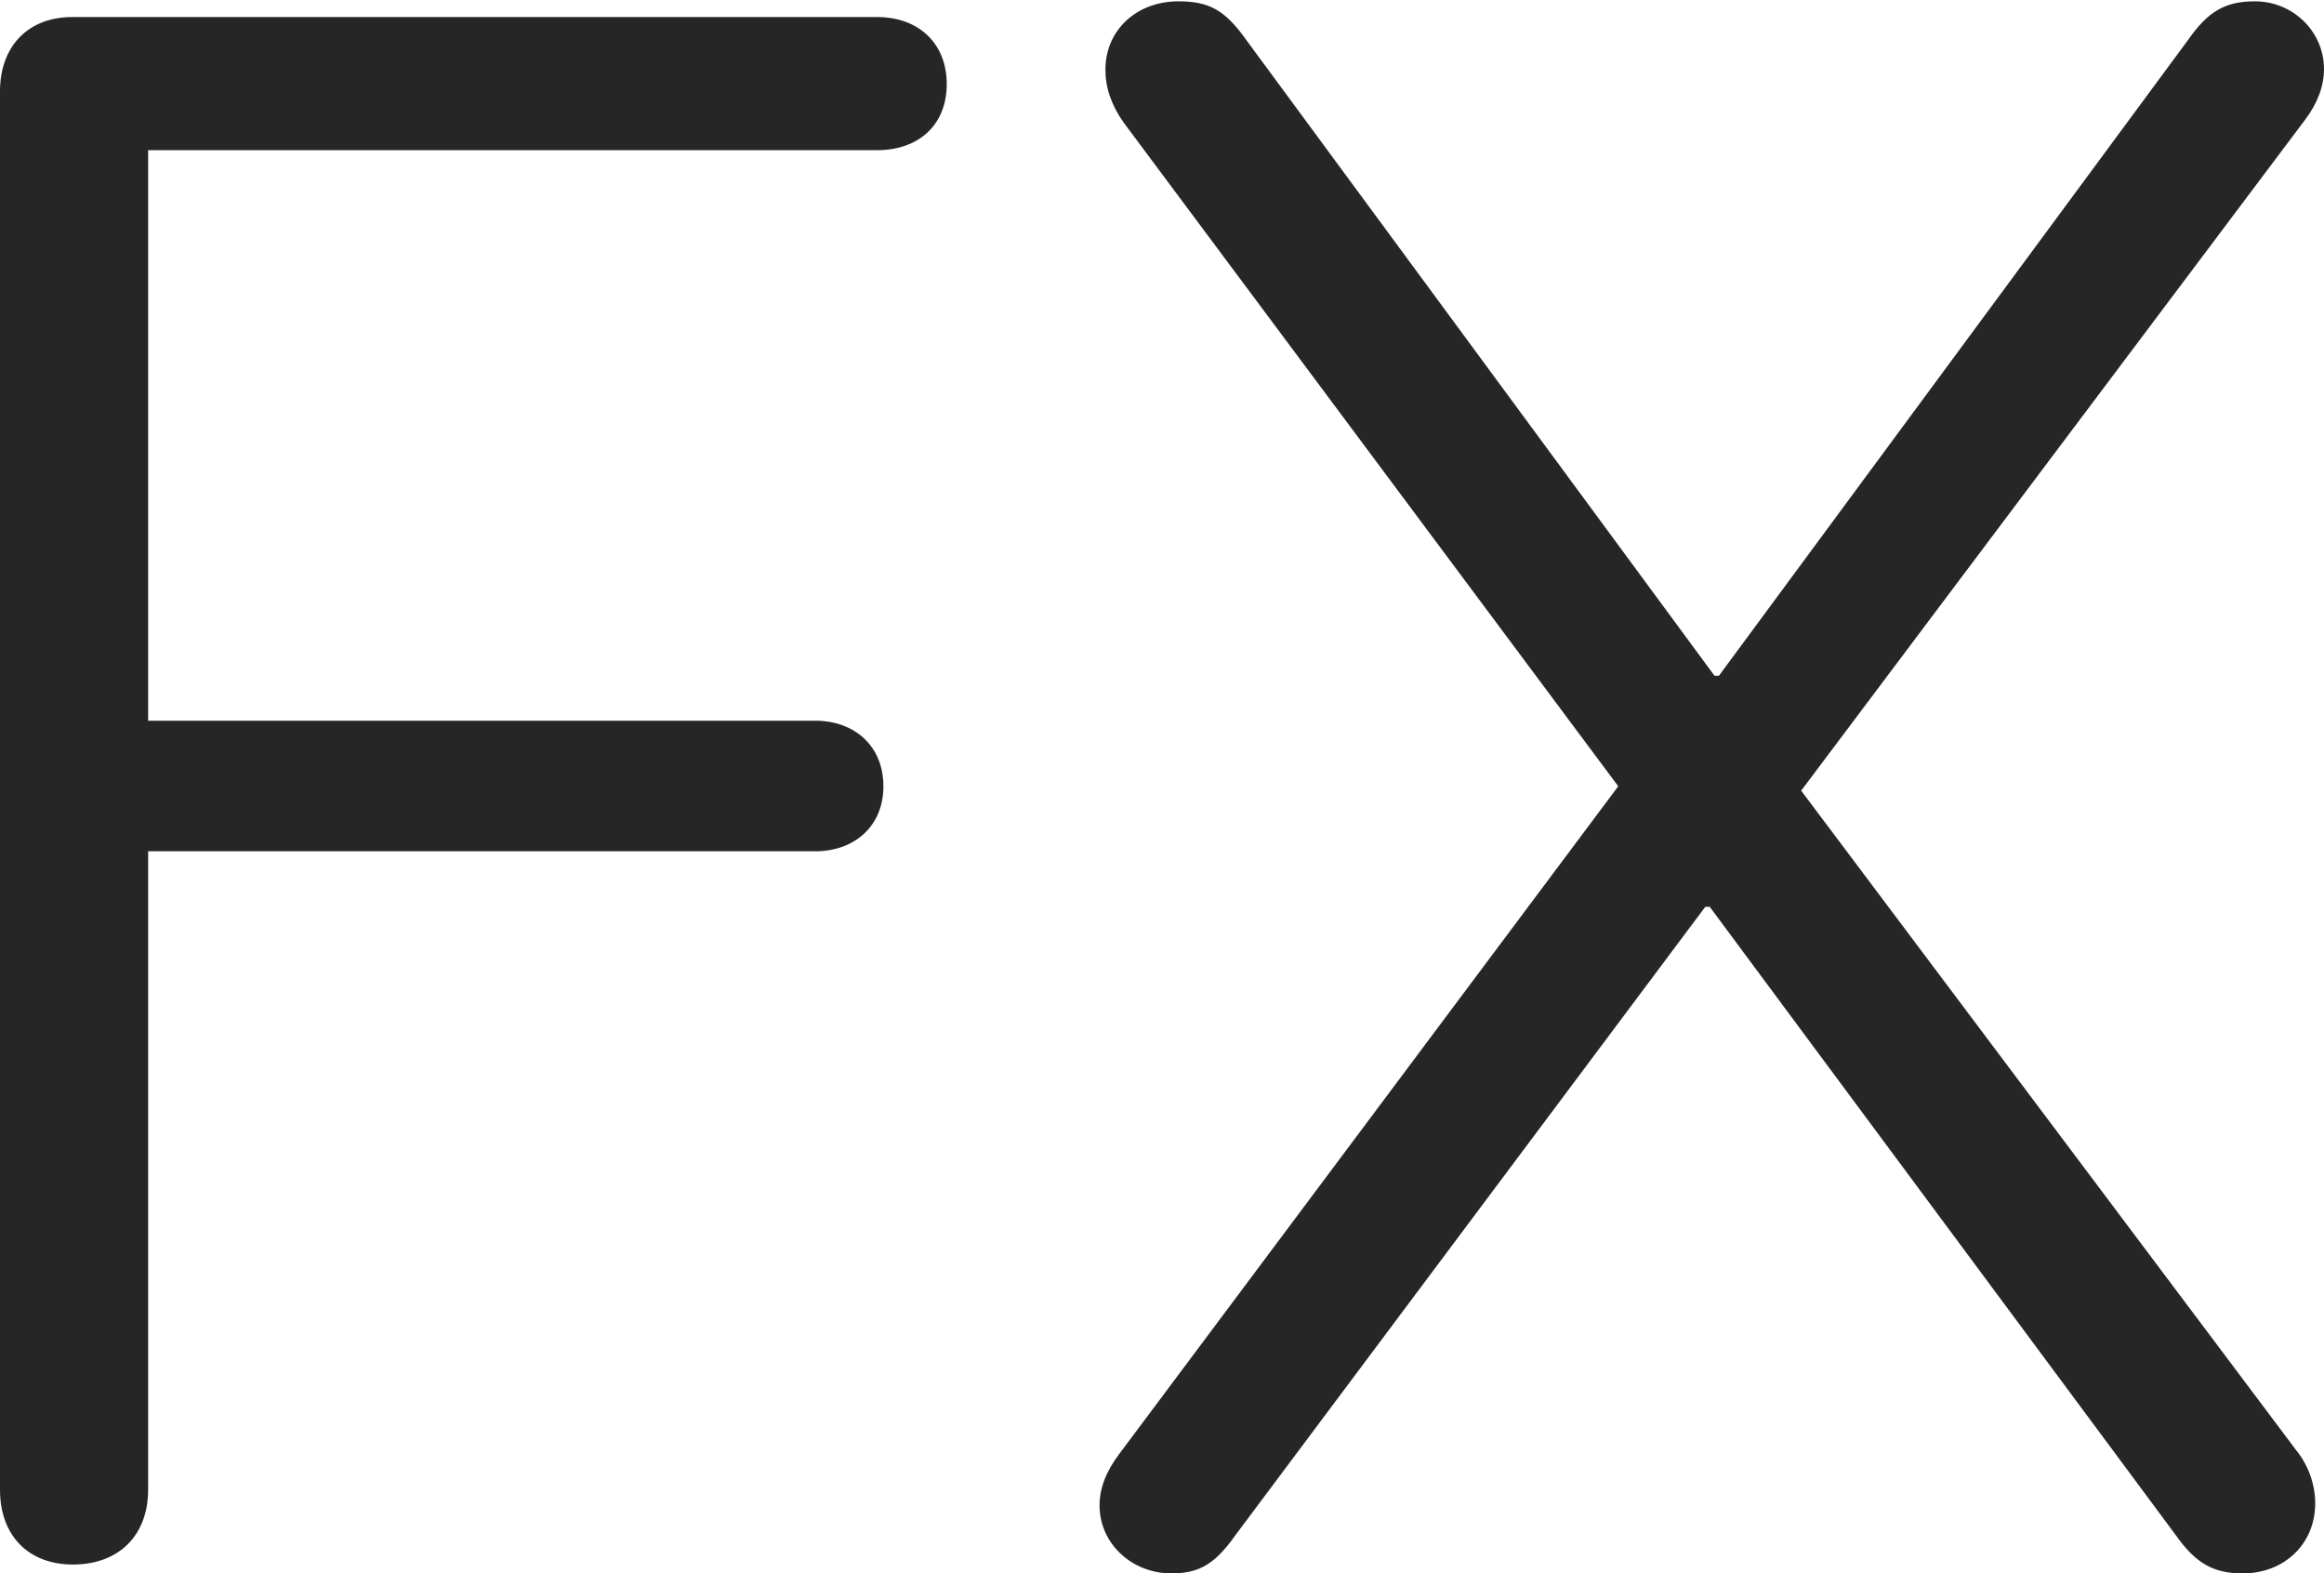 <?xml version="1.0" encoding="UTF-8"?>
<!--Generator: Apple Native CoreSVG 232.5-->
<!DOCTYPE svg
PUBLIC "-//W3C//DTD SVG 1.1//EN"
       "http://www.w3.org/Graphics/SVG/1.1/DTD/svg11.dtd">
<svg version="1.1" xmlns="http://www.w3.org/2000/svg" xmlns:xlink="http://www.w3.org/1999/xlink" width="106.811" height="72.308">
 <g>
  <rect height="72.308" opacity="0" width="106.811" x="0" y="0"/>
  <path d="M53.84 72.308C55.137 72.308 55.853 71.861 56.786 70.543L78.376 41.672L78.578 41.672L100.018 70.576C100.917 71.843 101.734 72.308 103.068 72.308C105.005 72.308 106.407 70.94 106.407 69.085C106.407 68.253 106.11 67.354 105.529 66.642L82.782 36.336L105.949 5.494C106.511 4.748 106.811 3.965 106.811 3.167C106.811 1.462 105.391 0.061 103.641 0.061C102.273 0.061 101.49 0.51 100.557 1.844L79.001 31.056L78.799 31.056L57.295 1.859C56.313 0.477 55.597 0.061 54.162 0.061C52.225 0.061 50.805 1.395 50.805 3.2C50.805 4.032 51.075 4.834 51.652 5.644L74.374 36.134L51.447 66.81C50.836 67.62 50.536 68.388 50.536 69.186C50.536 70.94 52.02 72.308 53.84 72.308Z" fill="#000000" fill-opacity="0.85"/>
  <path d="M3.354 71.9C5.456 71.9 6.808 70.566 6.808 68.464L6.808 39.122L37.468 39.122C39.267 39.122 40.601 37.971 40.601 36.139C40.601 34.273 39.267 33.122 37.468 33.122L6.808 33.122L6.808 6.902L40.312 6.902C42.193 6.902 43.512 5.767 43.512 3.867C43.512 1.967 42.193 0.783 40.312 0.783L3.32 0.783C1.3 0.783 0 2.117 0 4.201L0 68.464C0 70.566 1.3 71.9 3.354 71.9Z" fill="#000000" fill-opacity="0.85"/>
 </g>
</svg>
